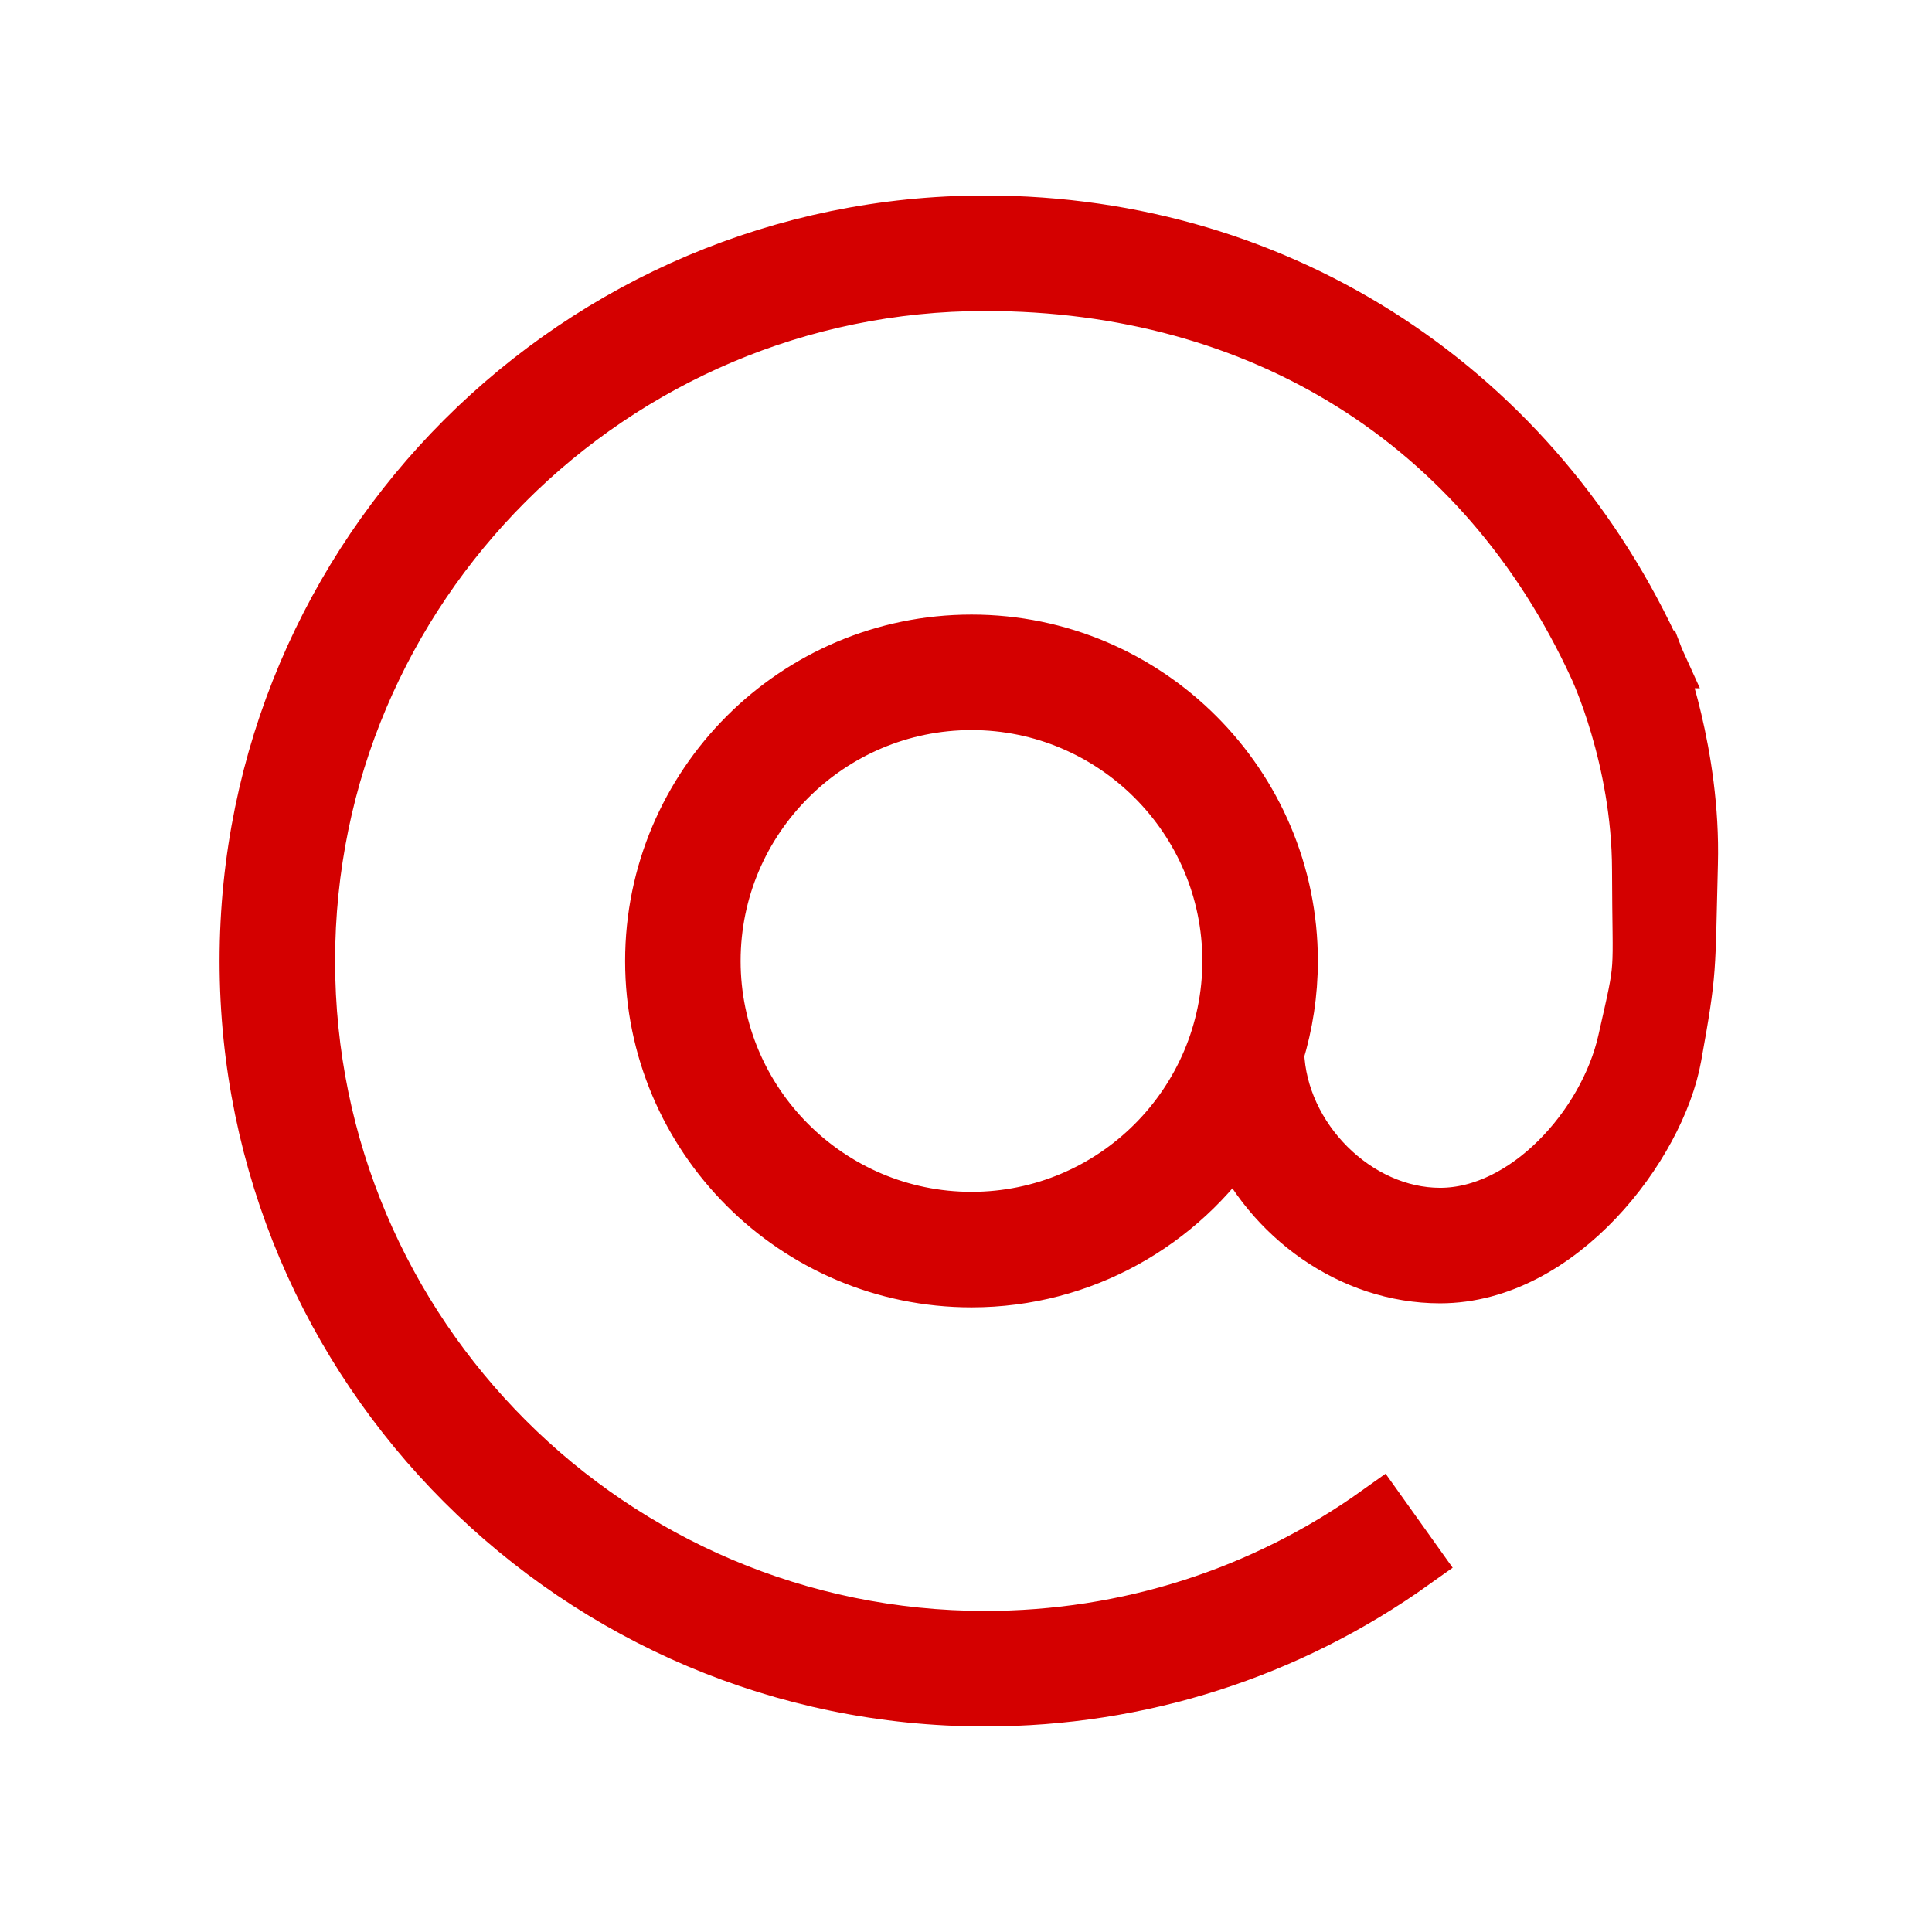 <?xml version="1.0" encoding="UTF-8" standalone="no"?>
<!-- Generator: Adobe Illustrator 21.0.0, SVG Export Plug-In . SVG Version: 6.00 Build 0)  -->

<svg
   xmlns:dc="http://purl.org/dc/elements/1.1/"
   xmlns:cc="http://creativecommons.org/ns#"
   xmlns:rdf="http://www.w3.org/1999/02/22-rdf-syntax-ns#"
   xmlns:svg="http://www.w3.org/2000/svg"
   xmlns="http://www.w3.org/2000/svg"
   xmlns:sodipodi="http://sodipodi.sourceforge.net/DTD/sodipodi-0.dtd"
   xmlns:inkscape="http://www.inkscape.org/namespaces/inkscape"
   version="1.1"
   id="Layer_1"
   x="0px"
   y="0px"
   viewBox="0 0 100.355 100.352"
   style="enable-background:new 0 0 100.355 100.352;"
   xml:space="preserve"
   sodipodi:docname="email.svg"
   inkscape:version="0.92.4 (5da689c313, 2019-01-14)"><defs
   id="defs7" /><sodipodi:namedview
   pagecolor="#ffffff"
   bordercolor="#666666"
   borderopacity="1"
   objecttolerance="10"
   gridtolerance="10"
   guidetolerance="10"
   inkscape:pageopacity="0"
   inkscape:pageshadow="2"
   inkscape:window-width="1366"
   inkscape:window-height="706"
   id="namedview5"
   showgrid="false"
   inkscape:zoom="3.3258371"
   inkscape:cx="95.928962"
   inkscape:cy="35.996436"
   inkscape:window-x="-8"
   inkscape:window-y="-8"
   inkscape:window-maximized="1"
   inkscape:current-layer="Layer_1" />
<path
   d="m 85.976,34.251 h -1.5 1.5 C 79.765,20.488 66.669,11.655 51.169,11.655 c -21.098,0 -38.263,17.164 -38.263,38.261 0,21.097 17.165,38.261 38.263,38.261 8.017,0 15.692,-2.453 22.196,-7.094 l -1.742,-2.442 c -5.993,4.276 -13.065,6.536 -20.454,6.536 -19.444,0 -35.263,-15.818 -35.263,-35.261 0,-19.443 15.819,-35.261 35.263,-35.261 14.397,0 25.968,7.269 31.807,19.945 0,0 2.245,4.725 2.258,10.578 0.013,5.853 0.25,4.52 -0.748,8.939 C 83.489,58.536 79.314,63.199 74.805,63.199 c -4.4,0 -8.405,-4.022 -8.561,-8.507 0.459,-1.513 0.711,-3.115 0.711,-4.775 0,-9.094 -7.397,-16.493 -16.49,-16.493 -9.095,0 -16.494,7.398 -16.494,16.493 0,9.094 7.399,16.492 16.494,16.492 5.738,0 10.796,-2.95 13.75,-7.41 1.832,4.148 5.999,7.2 10.59,7.2 6.164,0 11.253,-6.745 12.08,-11.331 0.827,-4.586 0.7,-4.338 0.85,-10.007 C 87.885,39.192 85.976,34.251 85.976,34.251 Z M 50.464,63.408 c -7.441,0 -13.494,-6.053 -13.494,-13.492 0,-7.44 6.053,-13.493 13.494,-13.493 7.438,0 13.49,6.053 13.49,13.493 0,7.439 -6.052,13.492 -13.49,13.492 z"
   id="path2"
   style="stroke:#d40000;stroke-width:3;stroke-miterlimit:4;stroke-dasharray:none;stroke-opacity:1;fill:#d40000"
   inkscape:connector-curvature="0"
   sodipodi:nodetypes="cccsssccsssczzscsssscszzcsssss" />
</svg>